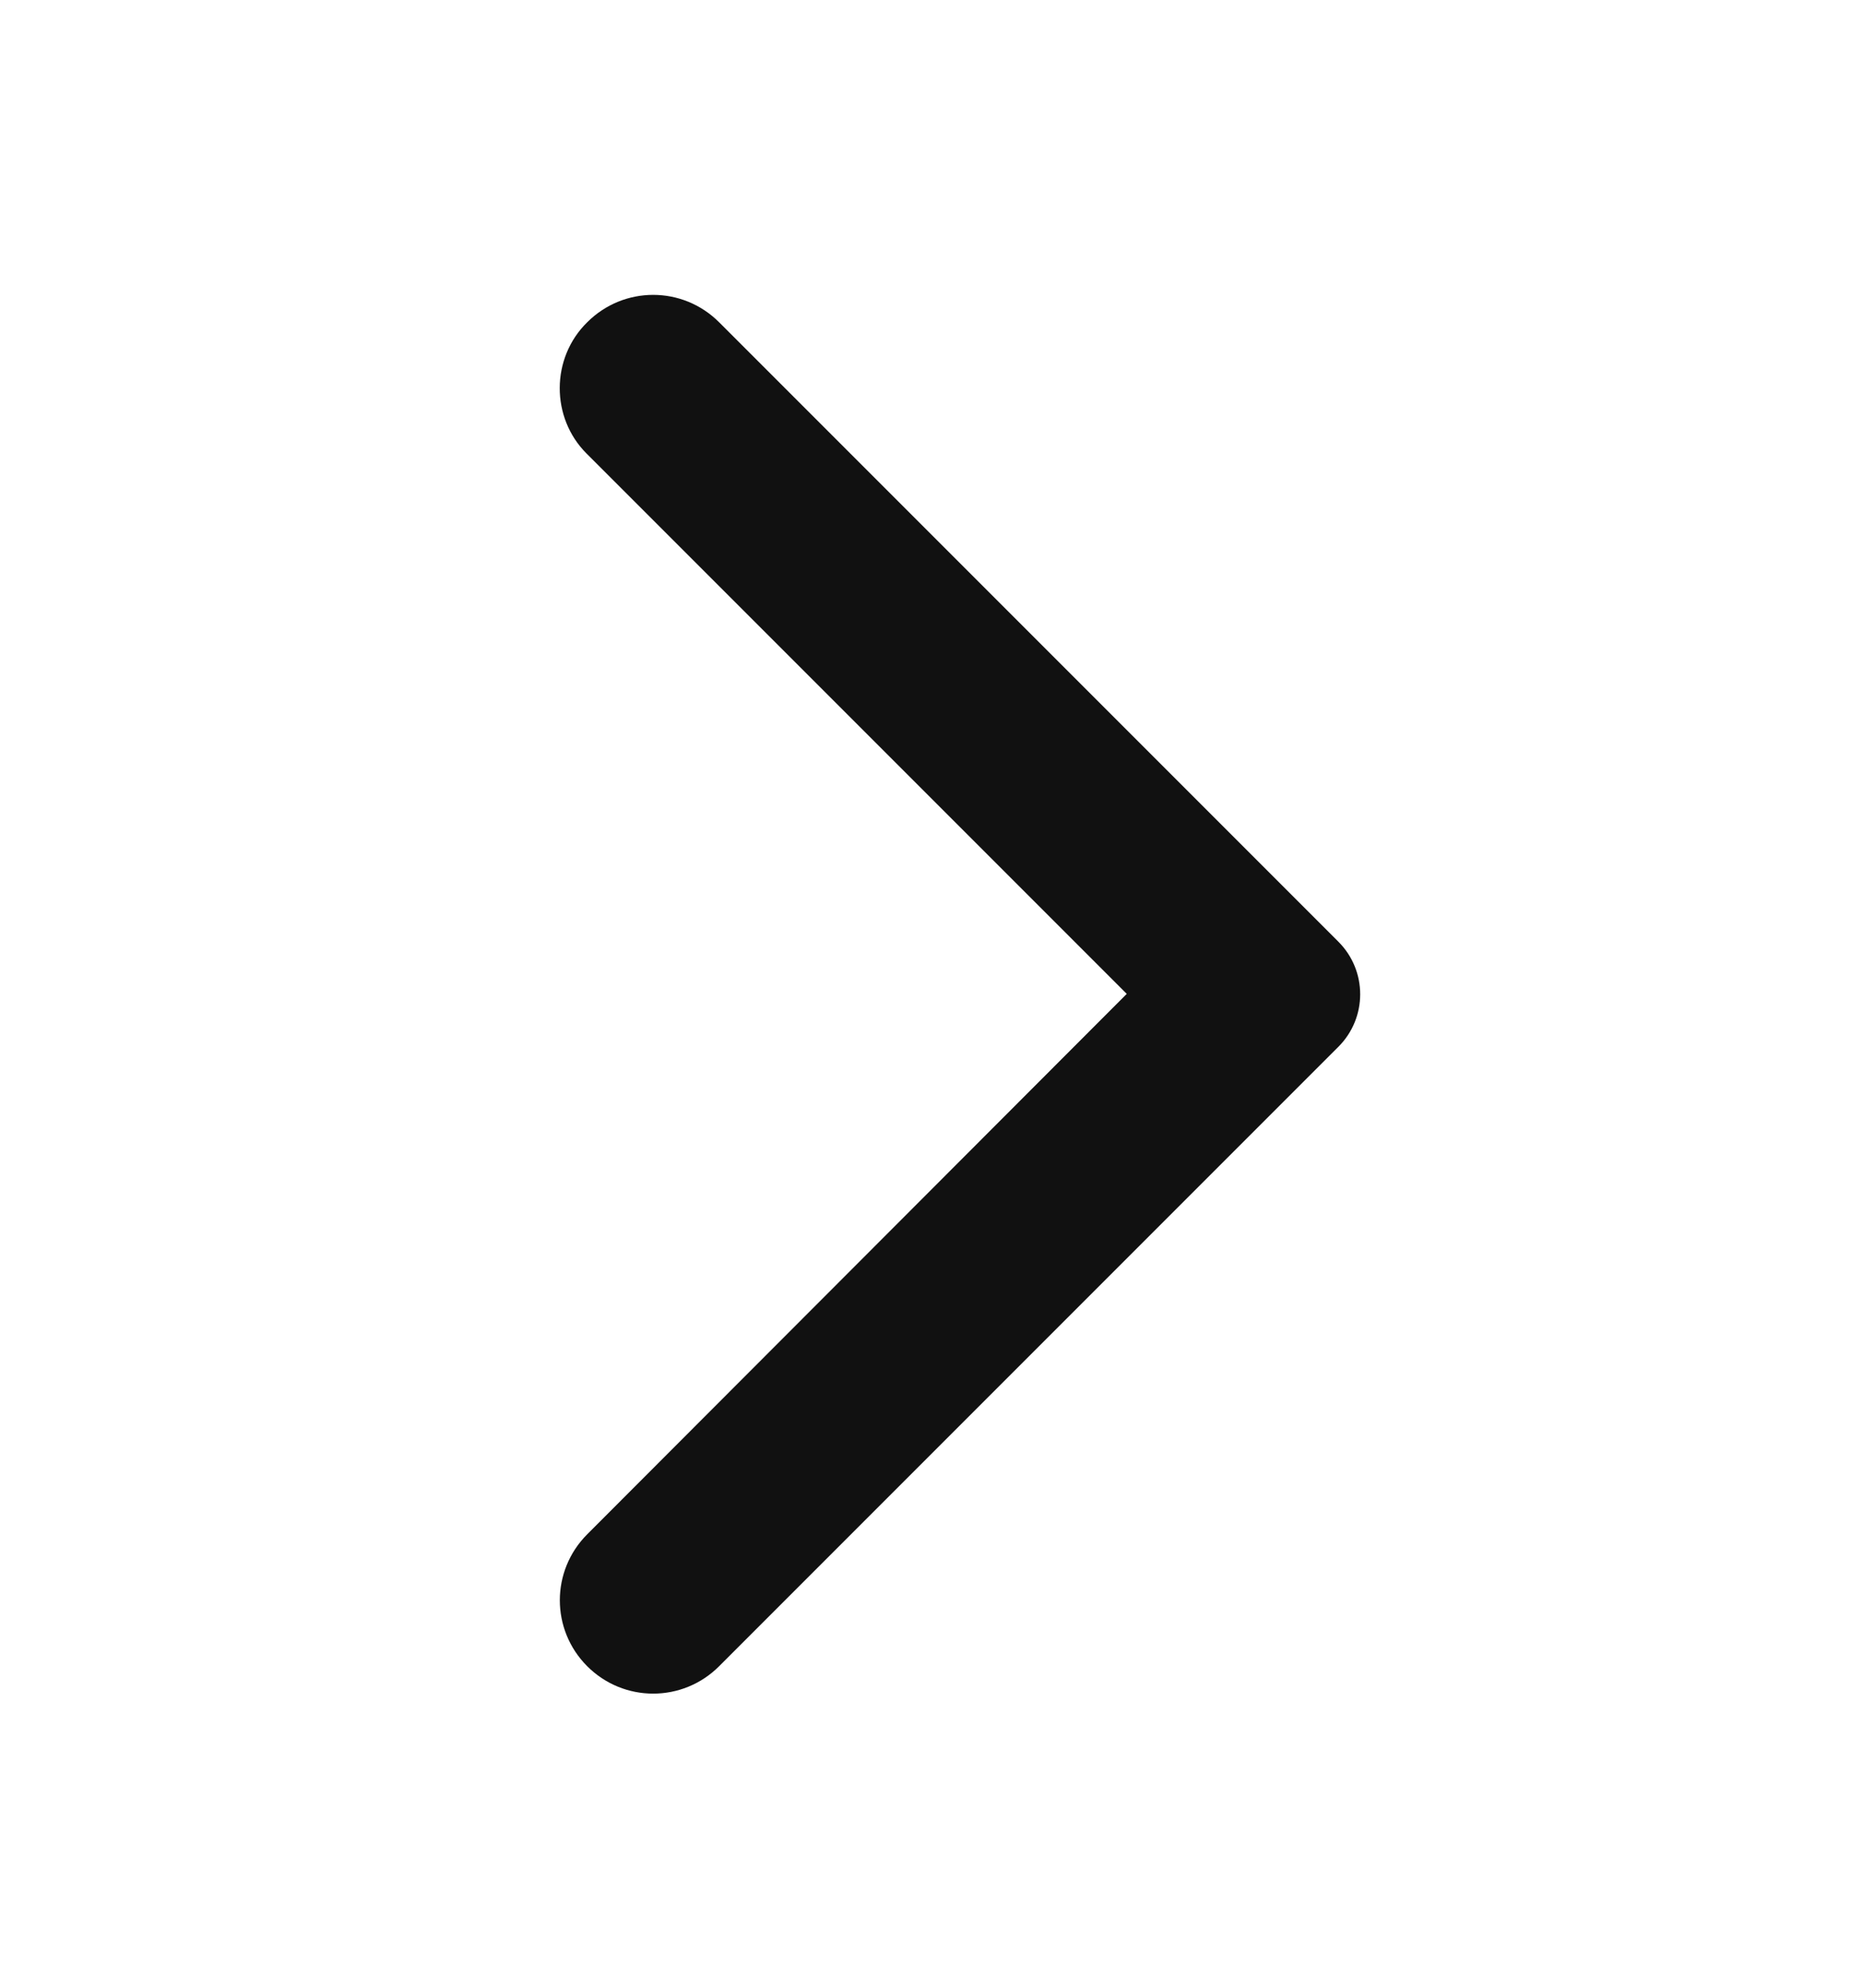 <svg width="15" height="16" viewBox="0 0 15 16" fill="none" xmlns="http://www.w3.org/2000/svg">
<path d="M4.728 2.594C5.022 2.3 5.496 2.3 5.79 2.594L10.776 7.58C11.01 7.814 11.01 8.192 10.776 8.426L5.79 13.412C5.496 13.706 5.022 13.706 4.728 13.412C4.434 13.118 4.434 12.644 4.728 12.35L9.072 8L4.722 3.65C4.434 3.362 4.434 2.882 4.728 2.594Z" fill="#111111"/>
</svg>
